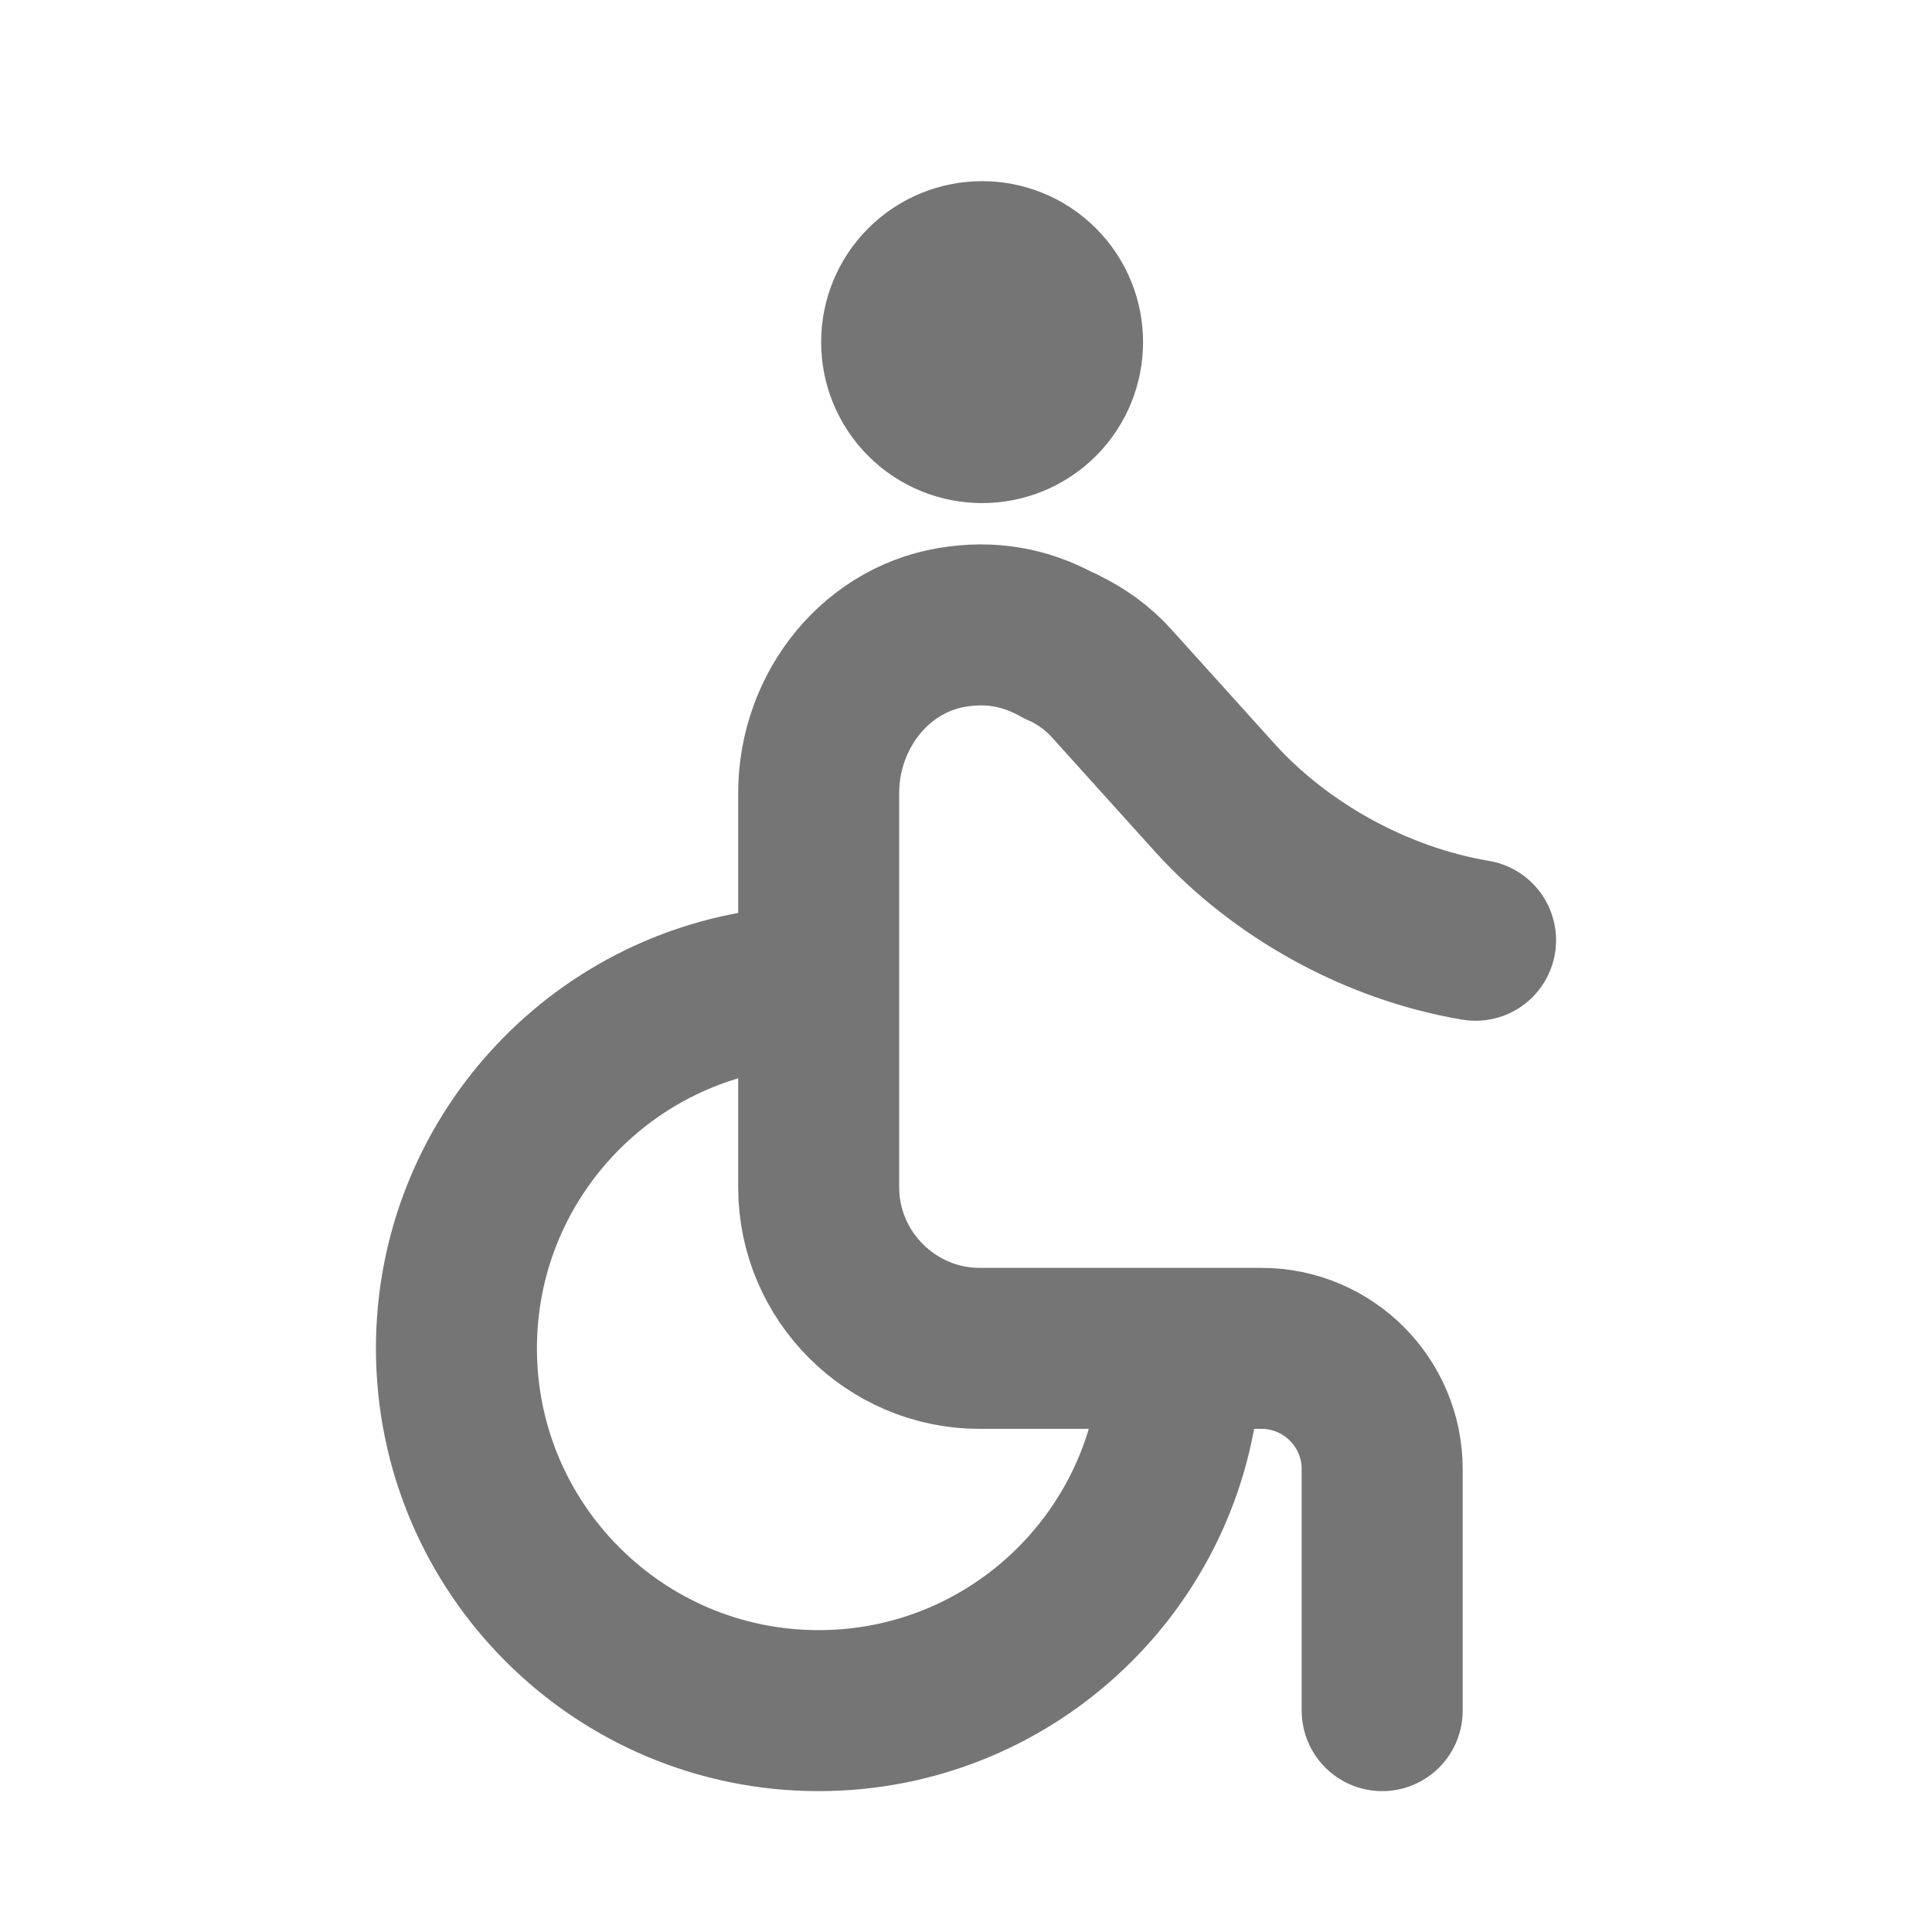 <svg xmlns="http://www.w3.org/2000/svg" fill-rule="evenodd" stroke-linecap="round" stroke-linejoin="round" stroke-miterlimit="1.414" clip-rule="evenodd" viewBox="0 0 24 24">
  <path fill="none" stroke="#757575" stroke-width="2" 
  d="M18.33 11.68c-1.25-.21-2.43-.88-3.23-1.76l-1.29-1.43c-.17-.19-.38-.34-.61-.45-.01
  0-.01-.01-.02-.01h-.01c-.37-.21-.78-.31-1.25-.25-1.02.12-1.75 1.04-1.75 2.07v4.9c0 
  1.1.9 2 2 2h3.5c.828 0 1.5.672 1.5 1.5v3m-2.521-4.062c-.22 2.279-2.143 4.062-4.479 
  4.062-2.484 0-4.5-2.016-4.5-4.5 0-2.323 1.764-4.237 4.024-4.475
  M11.493 3.543c.39-.39 1.024-.39 1.414 0 .39.39.39 1.024 0
  1.414-.39.39-1.024.39-1.414 0-.39-.39-.39-1.024 0-1.414z"/>
</svg>